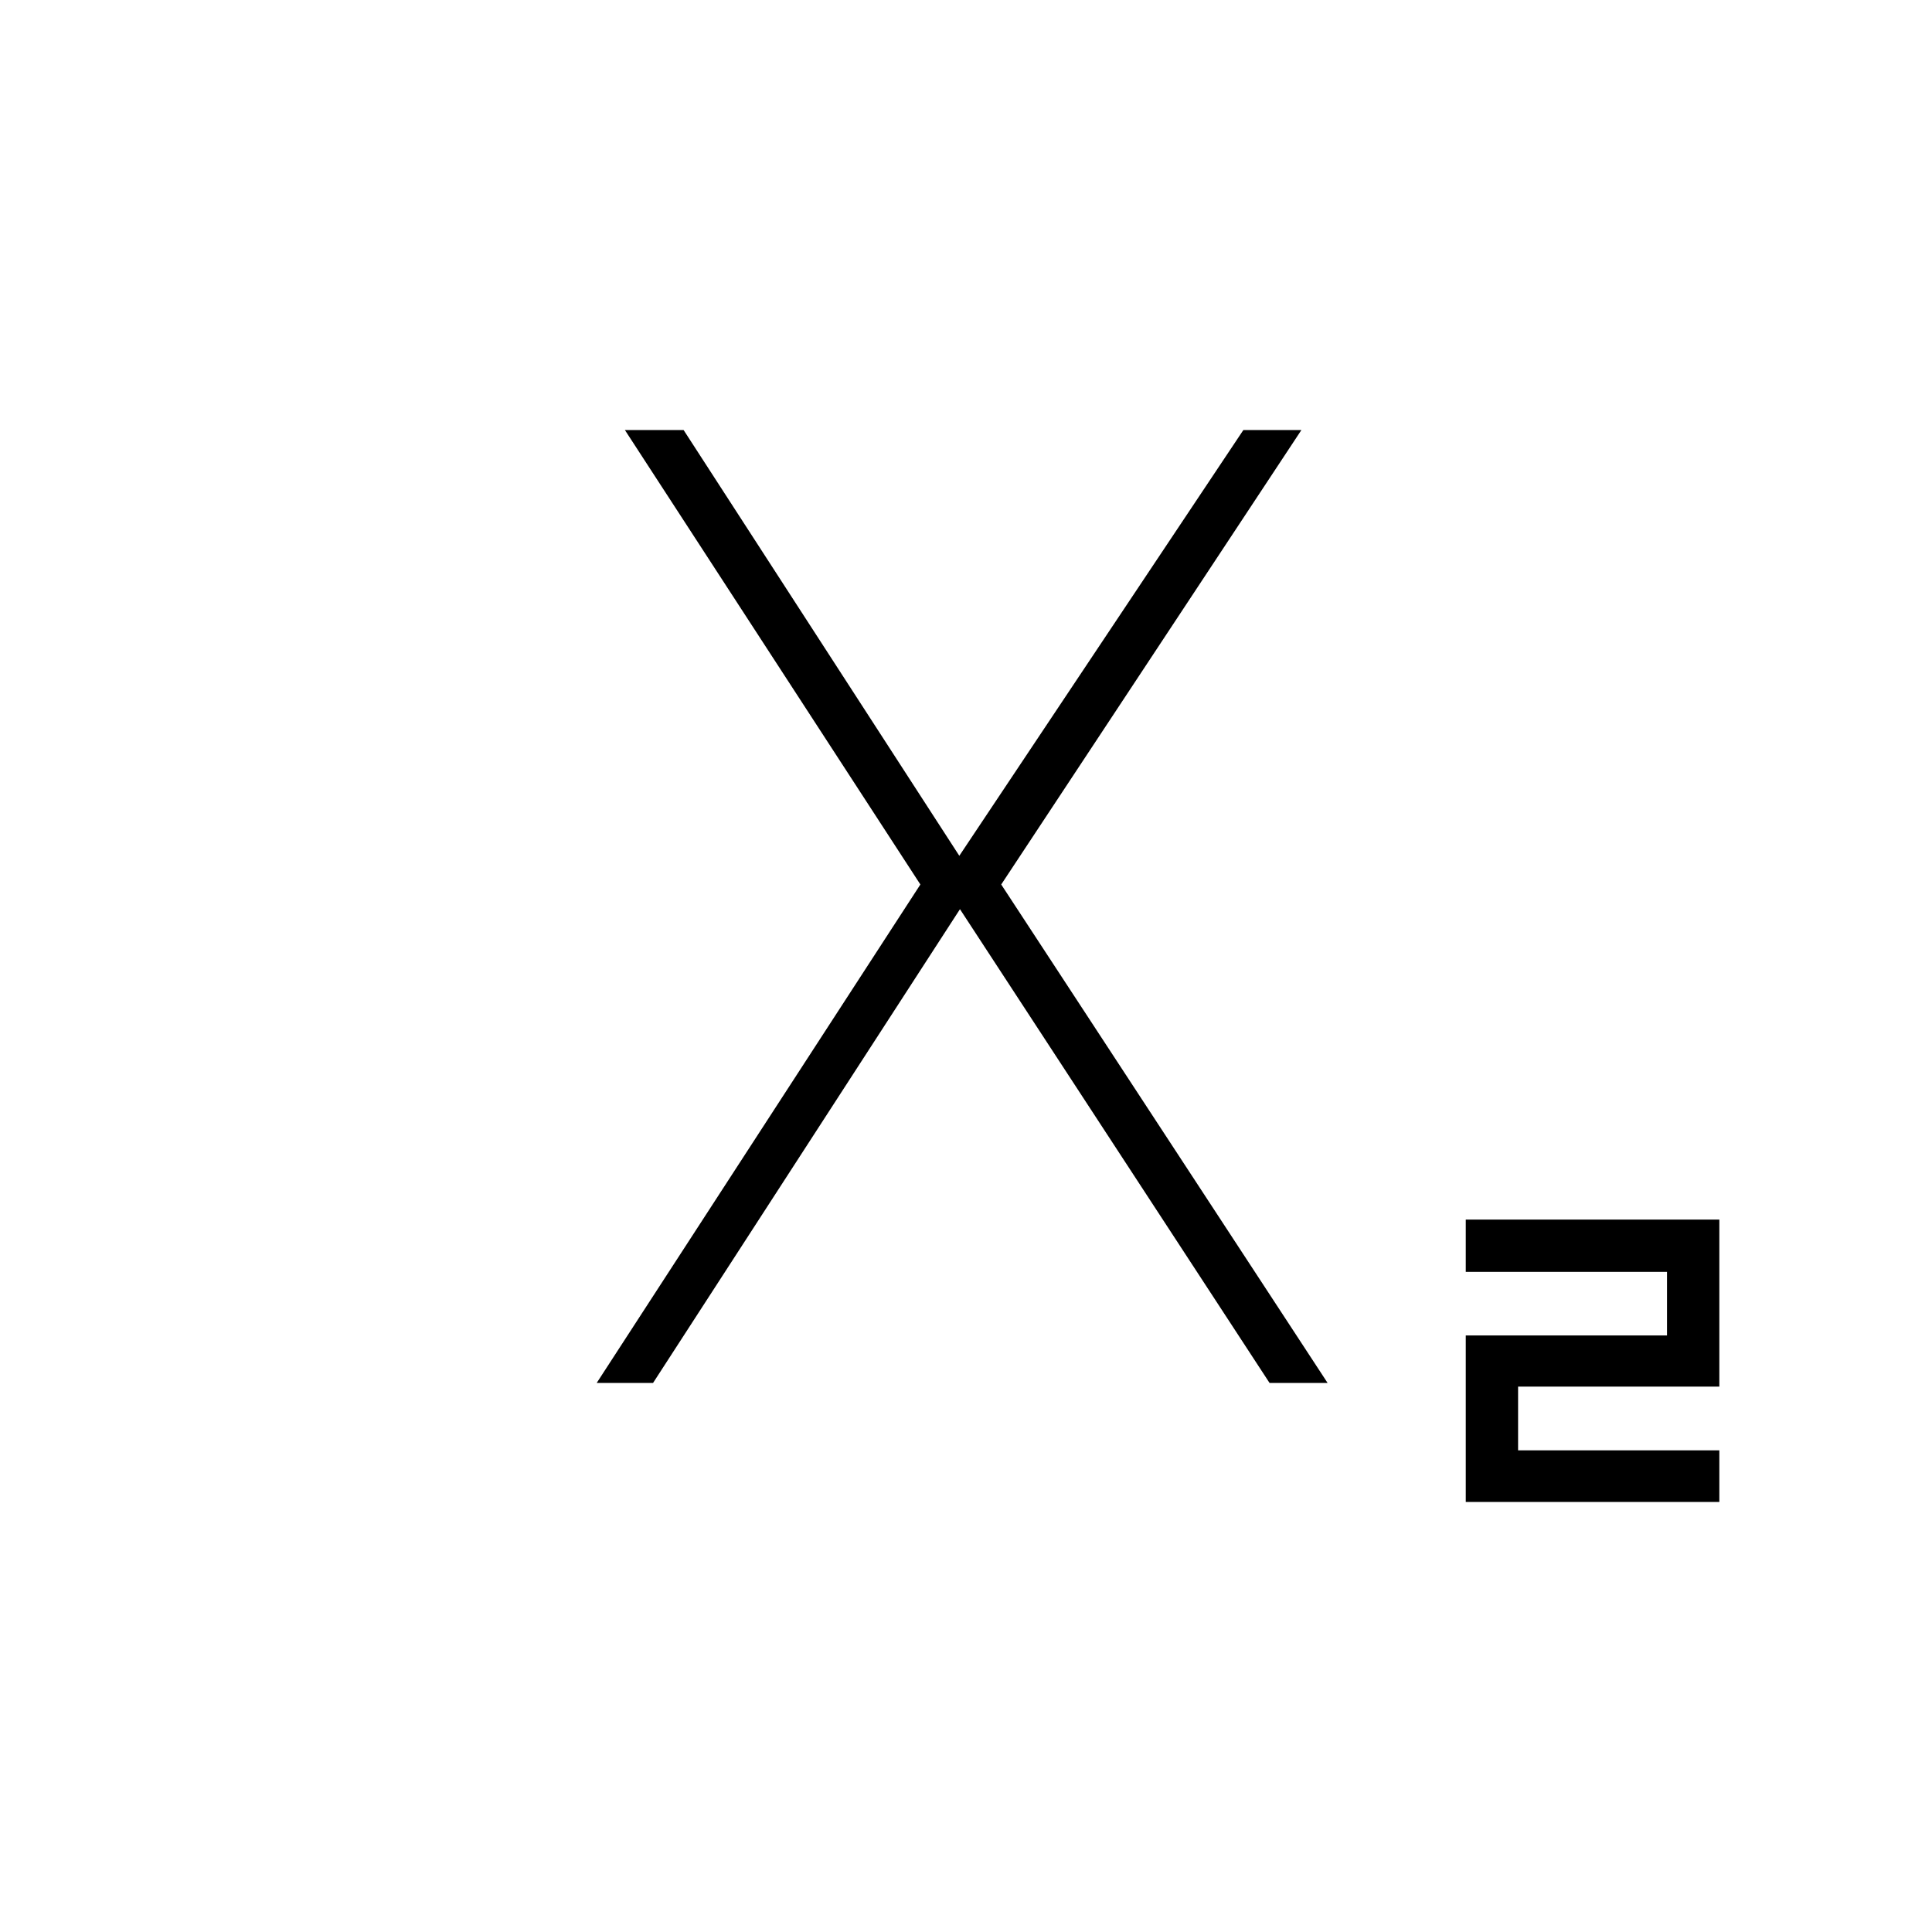 <svg xmlns="http://www.w3.org/2000/svg" height="40" viewBox="0 -960 960 960" width="40"><path d="M728.33-213.67v-82.75h100V-328h-100v-26h126v83h-100v31.67h100v25.66h-126ZM296.5-272.83 457.33-520.5 310.5-746.33h29.17L477.17-534h-1l141.66-212.33h28.84L497.5-520.5l162.17 247.67h-28.84L476.5-509h1l-153 236.17h-28Z"/></svg>